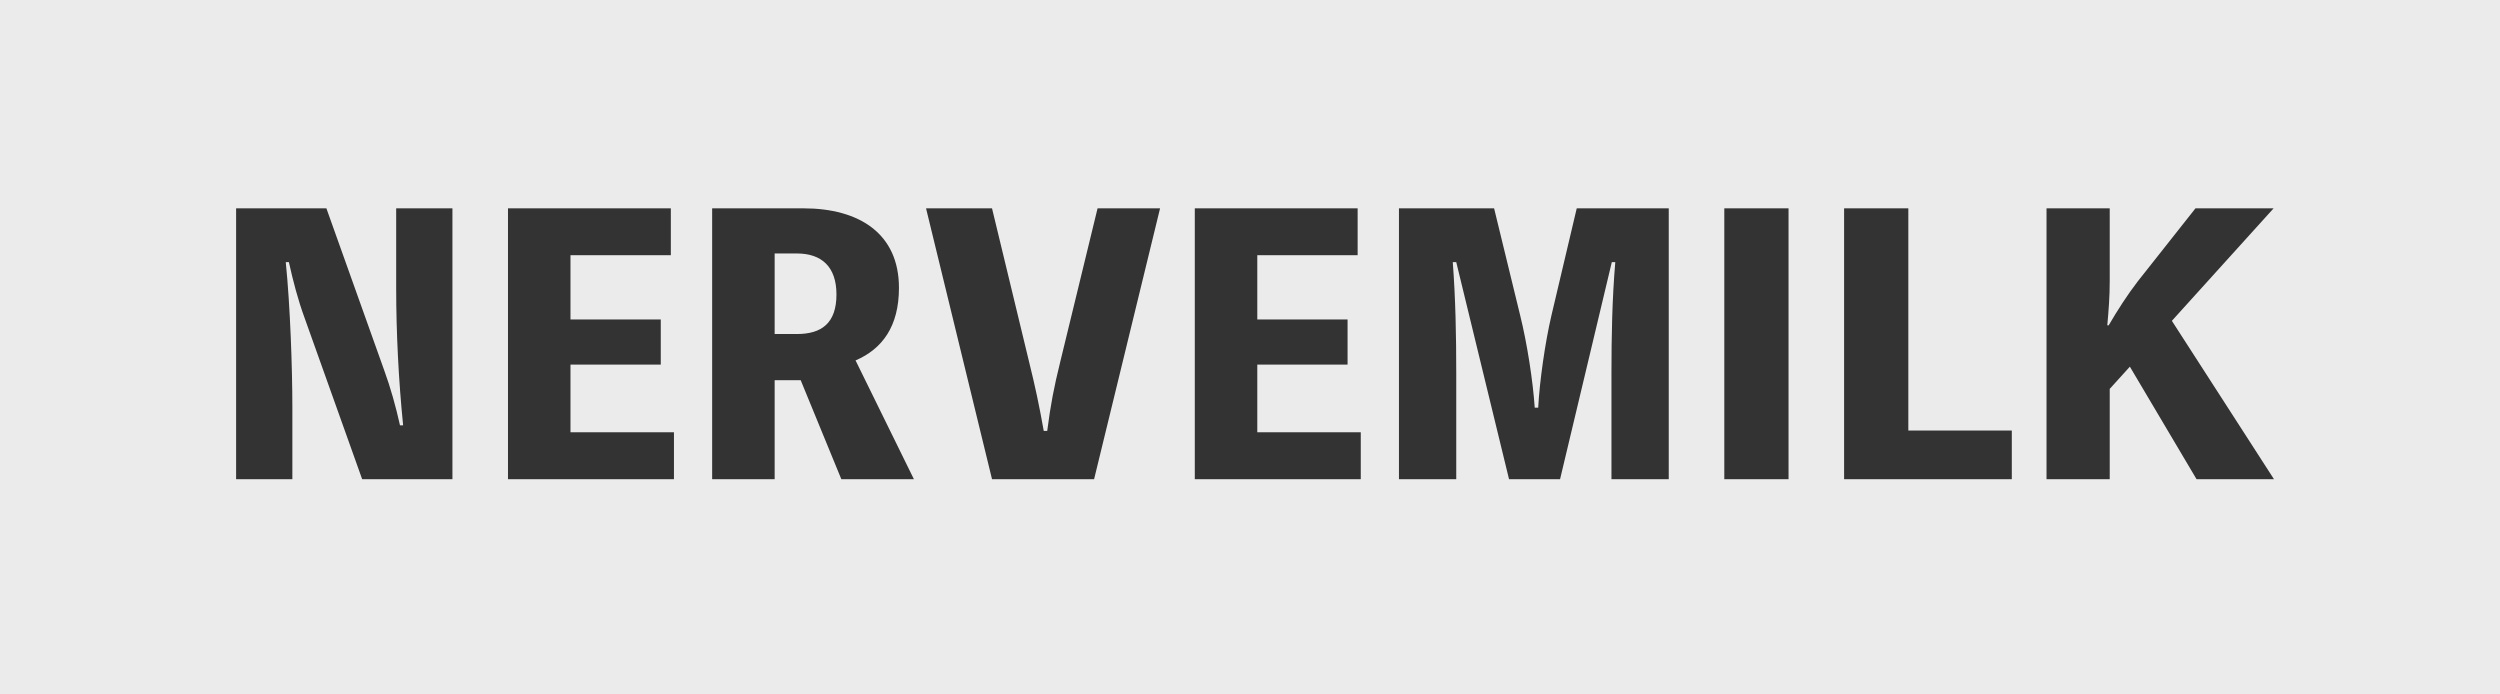 <?xml version="1.0" encoding="UTF-8"?>
<svg width="180px" height="50px" viewBox="0 0 180 50" version="1.1" xmlns="http://www.w3.org/2000/svg" xmlns:xlink="http://www.w3.org/1999/xlink">
    <rect x="0" y="0" width="180" height="50" fill="#333333" stroke="none"/>
    <!-- Generator: Sketch 46.1 (44463) - http://www.bohemiancoding.com/sketch -->
    <title>Combined Shape</title>
    <desc>Created with Sketch.</desc>
    <defs></defs>
    <g id="Page-1" stroke="none" stroke-width="1" fill="none" fill-rule="evenodd">
        <path d="M28.525,15 L28.525,20.725 C28.525,23.975 28.7,27.4 29.025,30.625 L28.8,30.625 C28.5,29.275 28.125,27.925 27.65,26.625 L23.5,15 L17,15 L17,34.5 L21.05,34.5 L21.05,29.3 C21.05,26.575 20.9,22.075 20.575,18.875 L20.8,18.875 C21.1,20.225 21.45,21.575 21.925,22.875 L26.075,34.5 L32.575,34.5 L32.575,15 L28.525,15 Z M41.075,31.125 L41.075,26.25 L47.575,26.25 L47.575,23 L41.075,23 L41.075,18.375 L48.3,18.375 L48.3,15 L36.575,15 L36.575,34.5 L48.525,34.5 L48.525,31.125 L41.075,31.125 Z M65.8,34.5 L60.575,34.5 L57.65,27.375 L55.775,27.375 L55.775,34.5 L51.275,34.5 L51.275,15 L57.85,15 C61.875,15 64.725,16.825 64.725,20.725 C64.725,23.5 63.525,25.125 61.6,25.95 L65.8,34.5 Z M55.775,18.25 L55.775,24.05 L57.375,24.05 C59.15,24.05 60.225,23.275 60.225,21.2 C60.225,19.2 59.15,18.25 57.375,18.25 L55.775,18.25 Z M79.025,15 L76.35,26 C75.875,27.925 75.65,29.1 75.4,31.025 L75.15,31.025 C74.8,29.075 74.55,27.9 74.075,25.975 L71.425,15 L66.675,15 L71.425,34.5 L78.775,34.5 L83.525,15 L79.025,15 Z M90.525,31.125 L90.525,26.25 L97.025,26.25 L97.025,23 L90.525,23 L90.525,18.375 L97.75,18.375 L97.75,15 L86.025,15 L86.025,34.5 L97.975,34.5 L97.975,31.125 L90.525,31.125 Z M113.525,15 L111.7,22.725 C111.25,24.65 110.85,27.45 110.75,29.35 L110.5,29.35 C110.375,27.45 109.95,24.7 109.45,22.7 L107.575,15 L100.725,15 L100.725,34.5 L104.85,34.5 L104.85,26.875 C104.85,24.15 104.8,21.525 104.6,18.875 L104.85,18.875 L108.65,34.5 L112.325,34.5 L116.05,18.875 L116.3,18.875 C116.075,21.55 116.025,24.2 116.025,26.875 L116.025,34.5 L120.15,34.5 L120.15,15 L113.525,15 Z M128.775,15 L124.15,15 L124.15,34.5 L128.775,34.5 L128.775,15 Z M137.4,31 L137.4,15 L132.775,15 L132.775,34.5 L144.85,34.5 L144.85,31 L137.4,31 Z M0,0 L180,0 L180,50 L0,50 L0,0 Z M151.9,15 L147.35,15 L147.35,34.5 L151.9,34.5 L151.9,28 L153.35,26.4 L158.15,34.5 L163.725,34.5 L156.375,23.1 L163.7,15 L158.075,15 L153.925,20.25 C153.175,21.225 152.45,22.35 151.825,23.425 L151.725,23.425 C151.825,22.325 151.9,21.35 151.9,20.25 L151.9,15 Z" id="Combined-Shape" fill="#EBEBEB"></path>
    </g>
</svg>